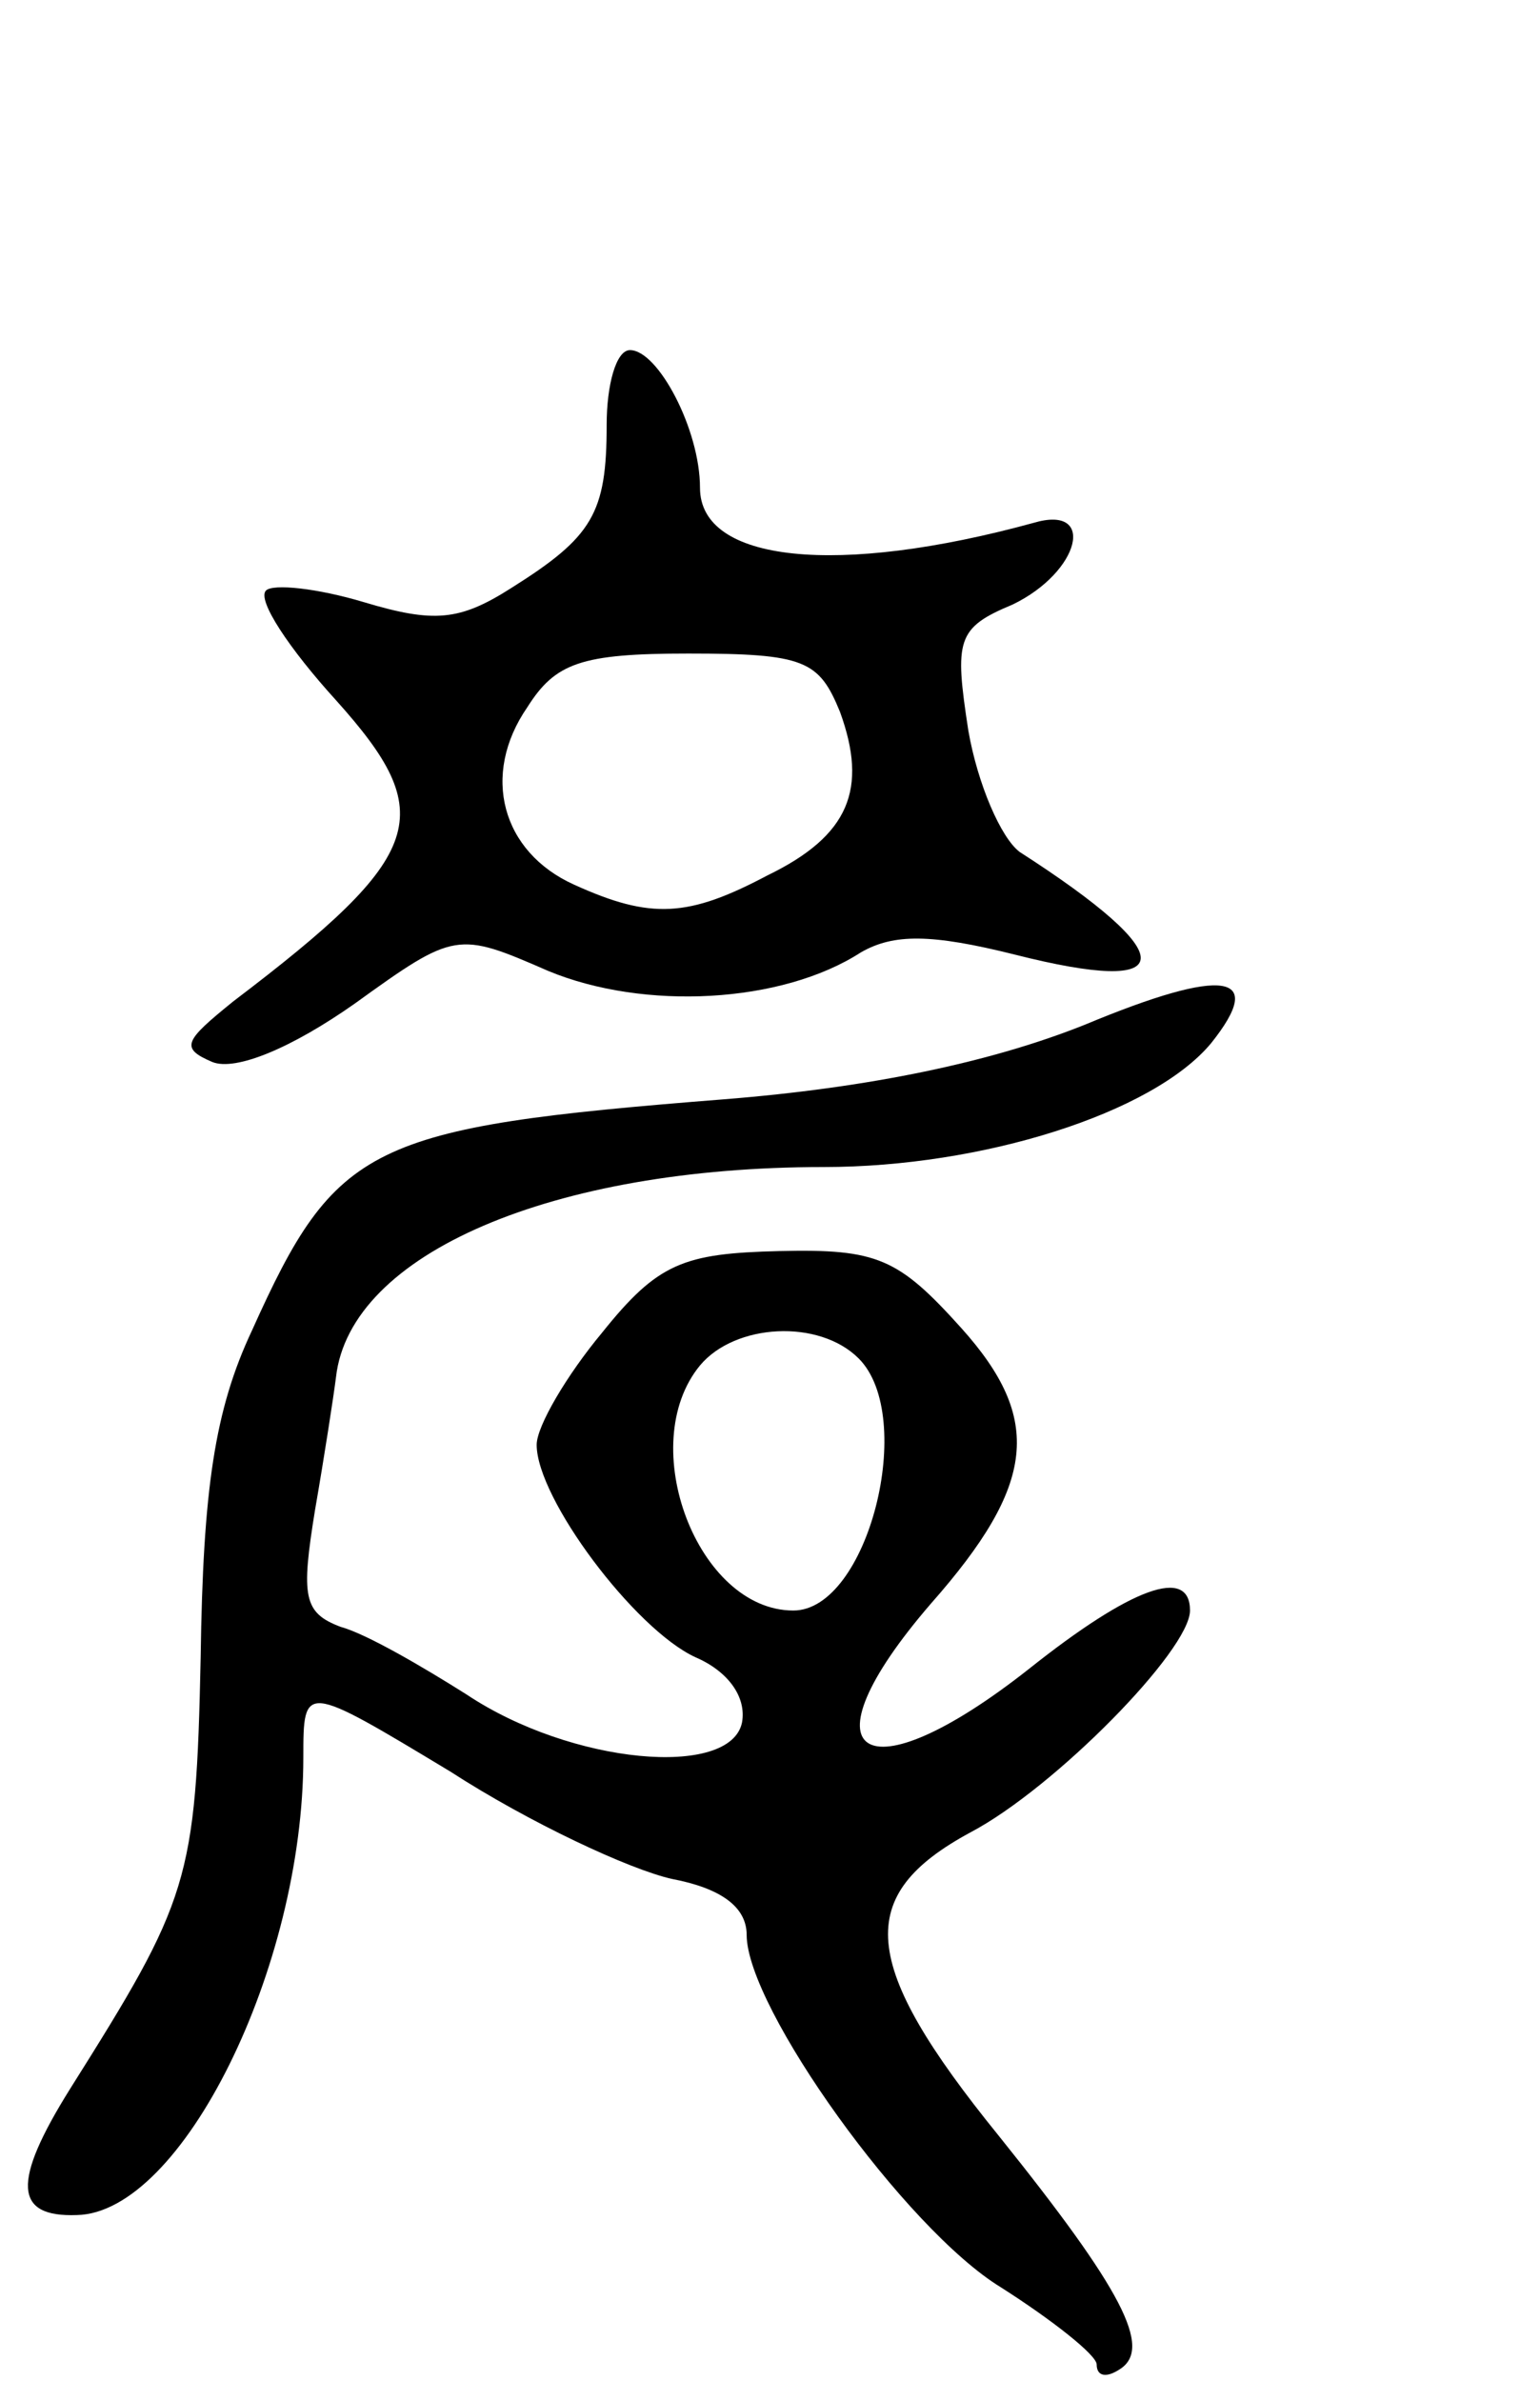 <svg version="1.0" xmlns="http://www.w3.org/2000/svg"
 width="66pt" height="102pt" viewBox="0 0 66 102"
 preserveAspectRatio="xMidYMid meet">
<g transform="translate(0,102) scale(0.1,-0.1)"
fill="#000000" stroke="none">
<path d="M260 838 c0 -38 -6 -48 -41 -70 -22 -14 -33 -15 -63 -6 -20 6 -39 8
-42 5 -4 -4 10 -25 30 -47 44 -49 39 -66 -44 -129 -21 -17 -23 -20 -9 -26 10
-4 34 6 61 25 43 31 44 31 83 14 41 -17 100 -14 134 8 14 8 30 8 66 -1 71 -18
72 -1 2 44 -8 6 -18 29 -22 52 -6 39 -5 44 19 54 29 14 36 43 9 35 -84 -23
-143 -17 -143 15 0 25 -18 59 -30 59 -6 0 -10 -15 -10 -32z m100 -123 c12 -33
4 -53 -31 -70 -34 -18 -50 -19 -83 -4 -31 14 -40 47 -20 76 12 19 23 23 69 23
50 0 56 -3 65 -25z"/>
<path d="M465 581 c-40 -16 -92 -27 -155 -32 -152 -12 -166 -19 -202 -99 -16
-34 -21 -68 -22 -140 -2 -96 -5 -104 -56 -185 -25 -40 -24 -55 3 -54 45 1 97
106 97 196 0 32 0 32 63 -6 34 -22 77 -42 95 -46 21 -4 32 -12 32 -24 0 -31
68 -126 109 -151 22 -14 41 -29 41 -33 0 -5 4 -6 10 -2 14 9 1 34 -52 100 -60
74 -62 103 -12 130 36 19 94 78 94 95 0 19 -25 10 -69 -25 -71 -56 -99 -38
-42 28 45 51 48 79 13 118 -27 30 -36 34 -78 33 -41 -1 -52 -5 -76 -35 -15
-18 -28 -40 -28 -48 0 -23 42 -79 68 -91 14 -6 22 -17 20 -28 -5 -24 -73 -18
-118 12 -19 12 -43 26 -54 29 -16 6 -17 13 -11 50 4 23 8 49 9 57 6 53 93 90
209 90 68 0 141 23 166 53 24 30 6 33 -54 8z m-97 -143 c25 -25 4 -108 -28
-108 -41 0 -68 71 -40 105 15 18 51 20 68 3z"/>
</g>
</svg>
